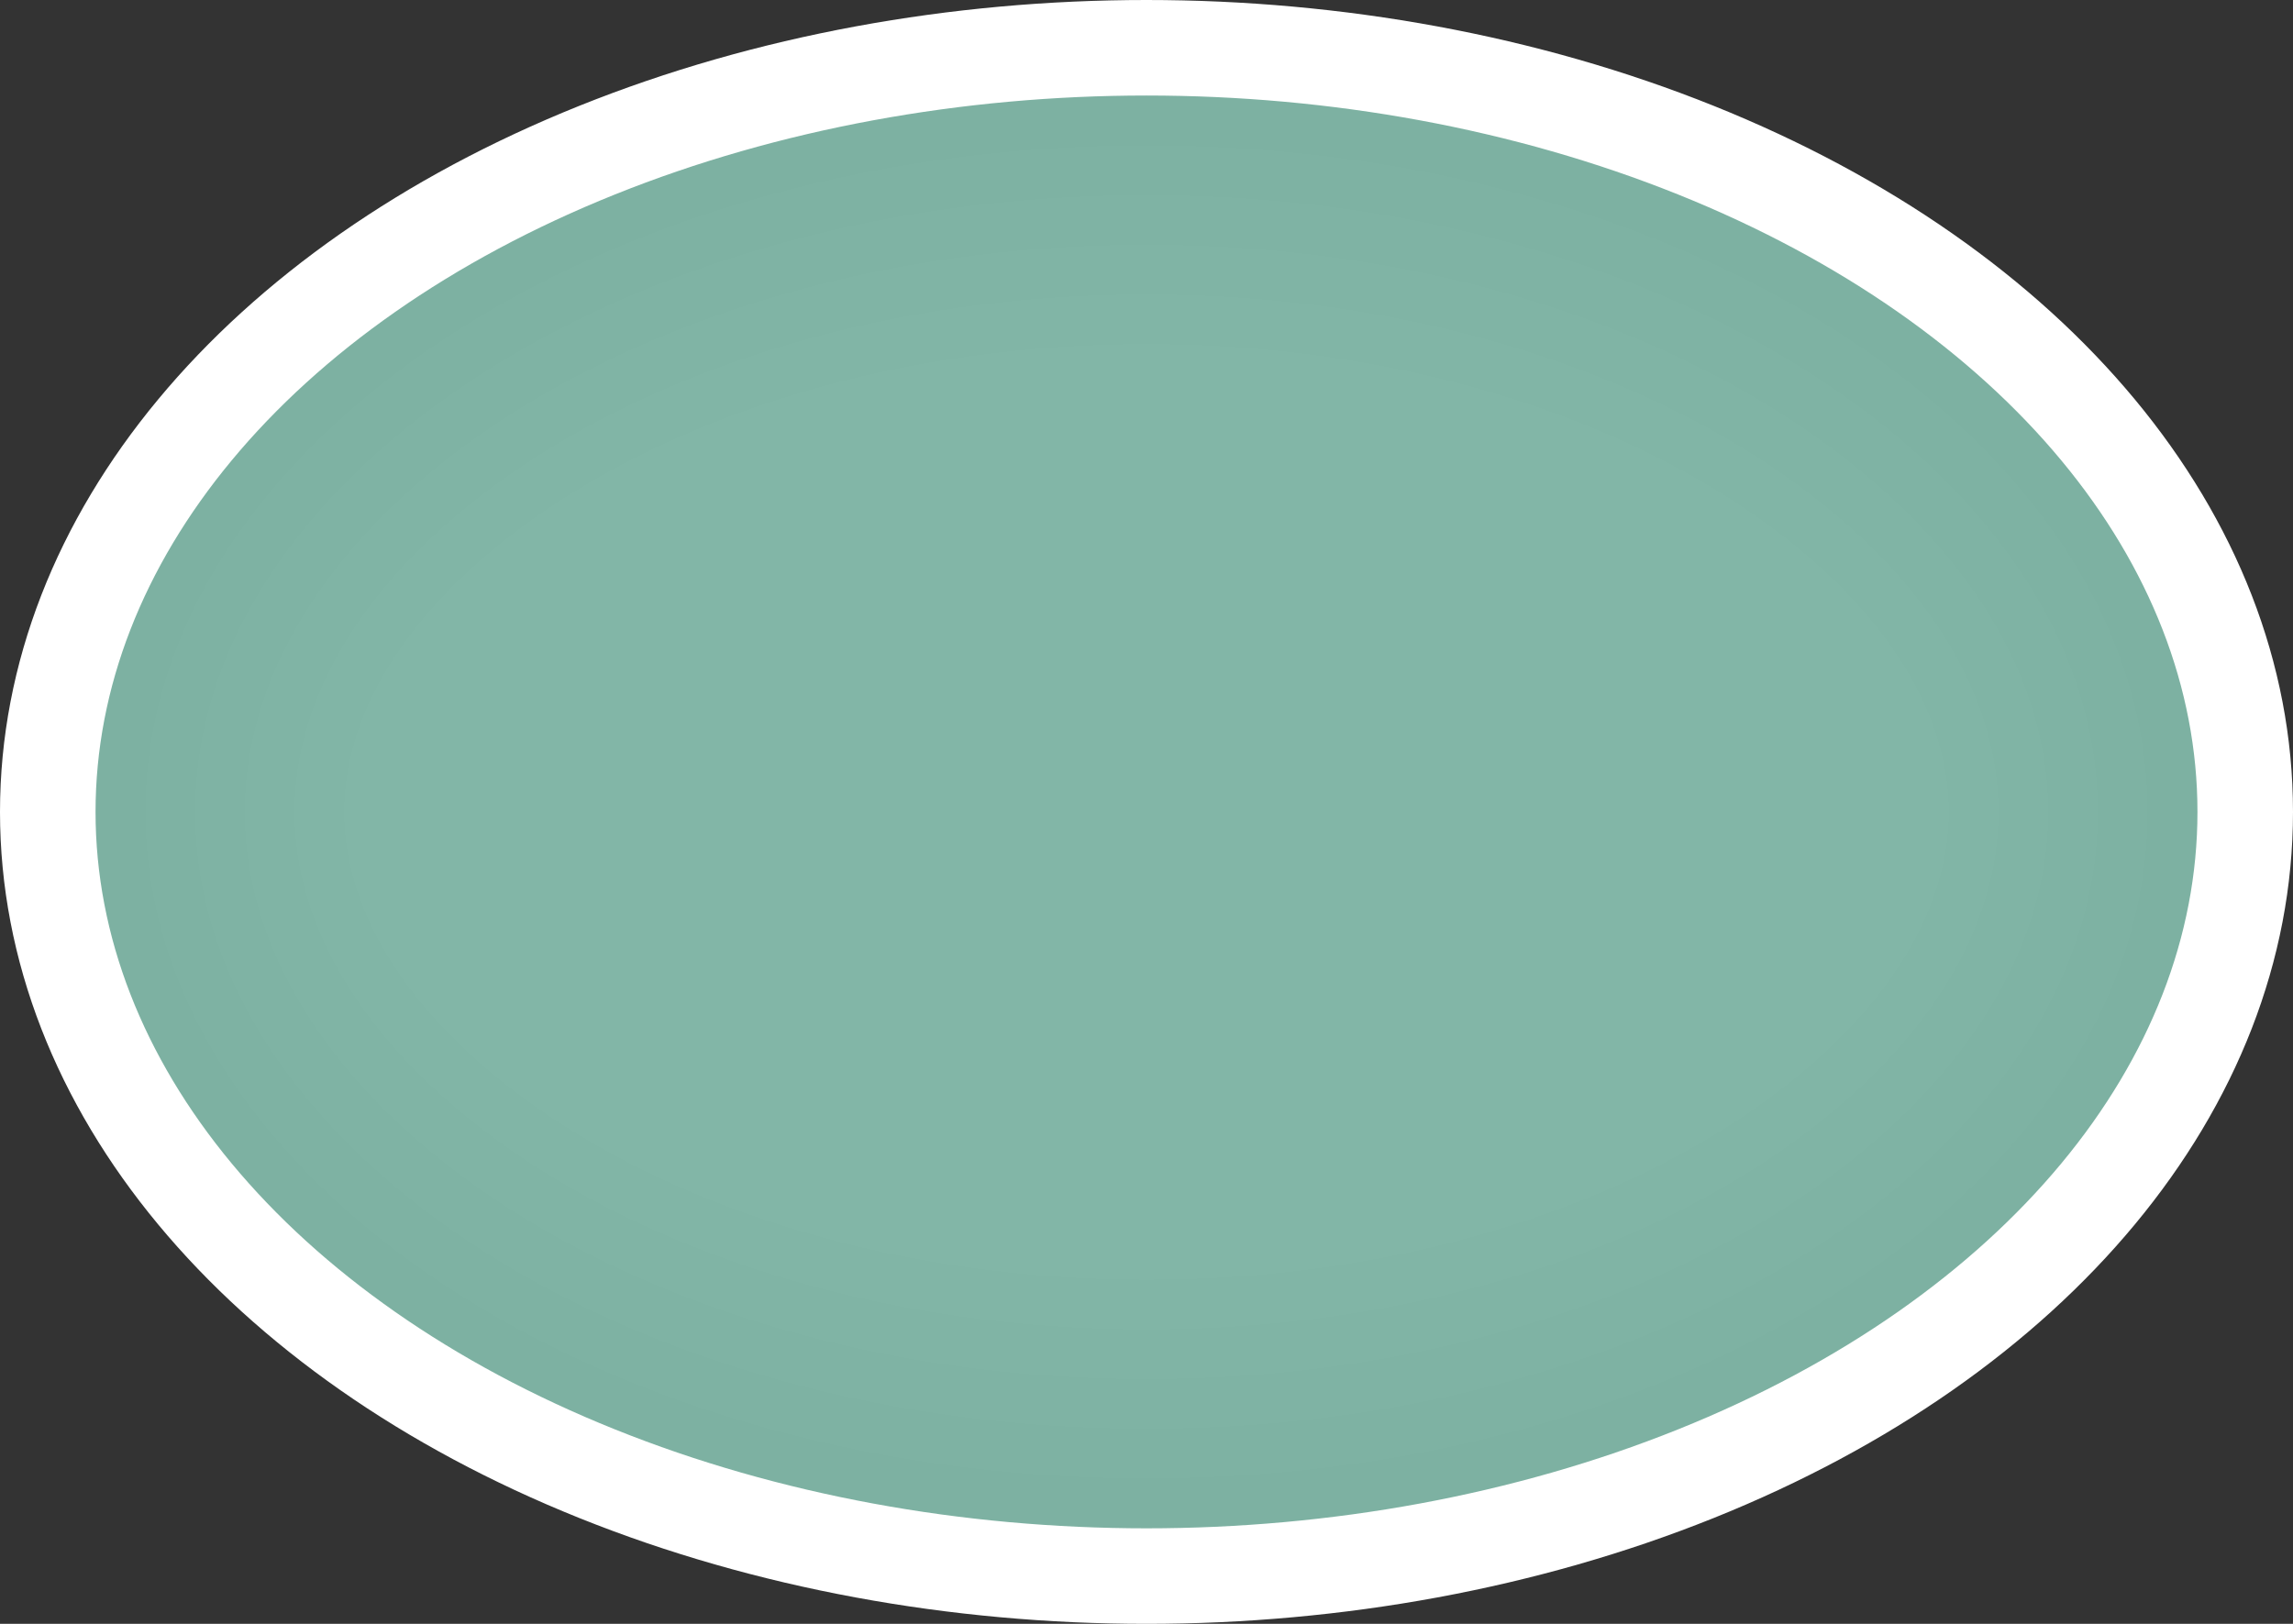 <svg width="24" height="17" viewBox="0 0 24 17" fill="none" xmlns="http://www.w3.org/2000/svg">
<rect x="0" y="0" width="24" height="17" fill="#333333" stroke="none"/>
<g id="logistics_day / shield_exit-info_01_toll">
<g id="shield_exit-info_toll">
<g id="exit-info_01">
<g id="stretchable-items">
<ellipse id="fill" cx="12" cy="8.5" rx="11.5" ry="8" fill="#8BC5B4" fill-opacity="0.9"/>
<g id="fx">
<path id="shape" d="M22.99 8.5C22.99 10.496 21.828 12.356 19.84 13.738C17.855 15.119 15.085 15.99 12 15.99C8.915 15.99 6.145 15.119 4.16 13.738C2.172 12.356 1.01 10.496 1.01 8.5C1.01 6.504 2.172 4.644 4.16 3.262C6.145 1.881 8.915 1.01 12 1.01C15.085 1.01 17.855 1.881 19.84 3.262C21.828 4.644 22.99 6.504 22.99 8.5Z" stroke="#306355" stroke-opacity="0.01" stroke-width="1.02"/>
<path id="shape_2" d="M22.73 8.5C22.73 10.387 21.632 12.175 19.692 13.525C17.755 14.872 15.038 15.73 12 15.73C8.962 15.73 6.245 14.872 4.308 13.525C2.368 12.175 1.27 10.387 1.27 8.5C1.27 6.613 2.368 4.824 4.308 3.475C6.245 2.128 8.962 1.27 12 1.27C15.038 1.27 17.755 2.128 19.692 3.475C21.632 4.824 22.73 6.613 22.73 8.5Z" stroke="#306355" stroke-opacity="0.01" stroke-width="1.54"/>
<path id="shape_3" d="M22.47 8.5C22.47 10.278 21.435 11.995 19.544 13.311C17.655 14.625 14.992 15.47 12 15.47C9.008 15.47 6.345 14.625 4.456 13.311C2.565 11.995 1.53 10.278 1.53 8.5C1.53 6.722 2.565 5.005 4.456 3.689C6.345 2.375 9.008 1.53 12 1.53C14.992 1.53 17.655 2.375 19.544 3.689C21.435 5.005 22.47 6.722 22.47 8.5Z" stroke="#306355" stroke-opacity="0.01" stroke-width="2.06"/>
<path id="shape_4" d="M22.21 8.5C22.21 10.169 21.239 11.815 19.395 13.098C17.556 14.377 14.945 15.21 12 15.21C9.055 15.21 6.444 14.377 4.605 13.098C2.761 11.815 1.79 10.169 1.79 8.5C1.79 6.831 2.761 5.185 4.605 3.902C6.444 2.623 9.055 1.79 12 1.79C14.945 1.79 17.556 2.623 19.395 3.902C21.239 5.185 22.21 6.831 22.21 8.5Z" stroke="#306355" stroke-opacity="0.01" stroke-width="2.58"/>
<path id="shape_5" d="M21.95 8.5C21.95 10.06 21.043 11.635 19.247 12.884C17.456 14.13 14.899 14.95 12 14.95C9.101 14.95 6.544 14.13 4.753 12.884C2.957 11.635 2.05 10.06 2.05 8.5C2.05 6.94 2.957 5.365 4.753 4.116C6.544 2.87 9.101 2.05 12 2.05C14.899 2.05 17.456 2.87 19.247 4.116C21.043 5.365 21.95 6.94 21.95 8.5Z" stroke="#306355" stroke-opacity="0.01" stroke-width="3.1"/>
</g>
<ellipse id="outline" cx="12" cy="8.5" rx="11.5" ry="8" stroke="white"/>
</g>
</g>
</g>
</g>
</svg>
